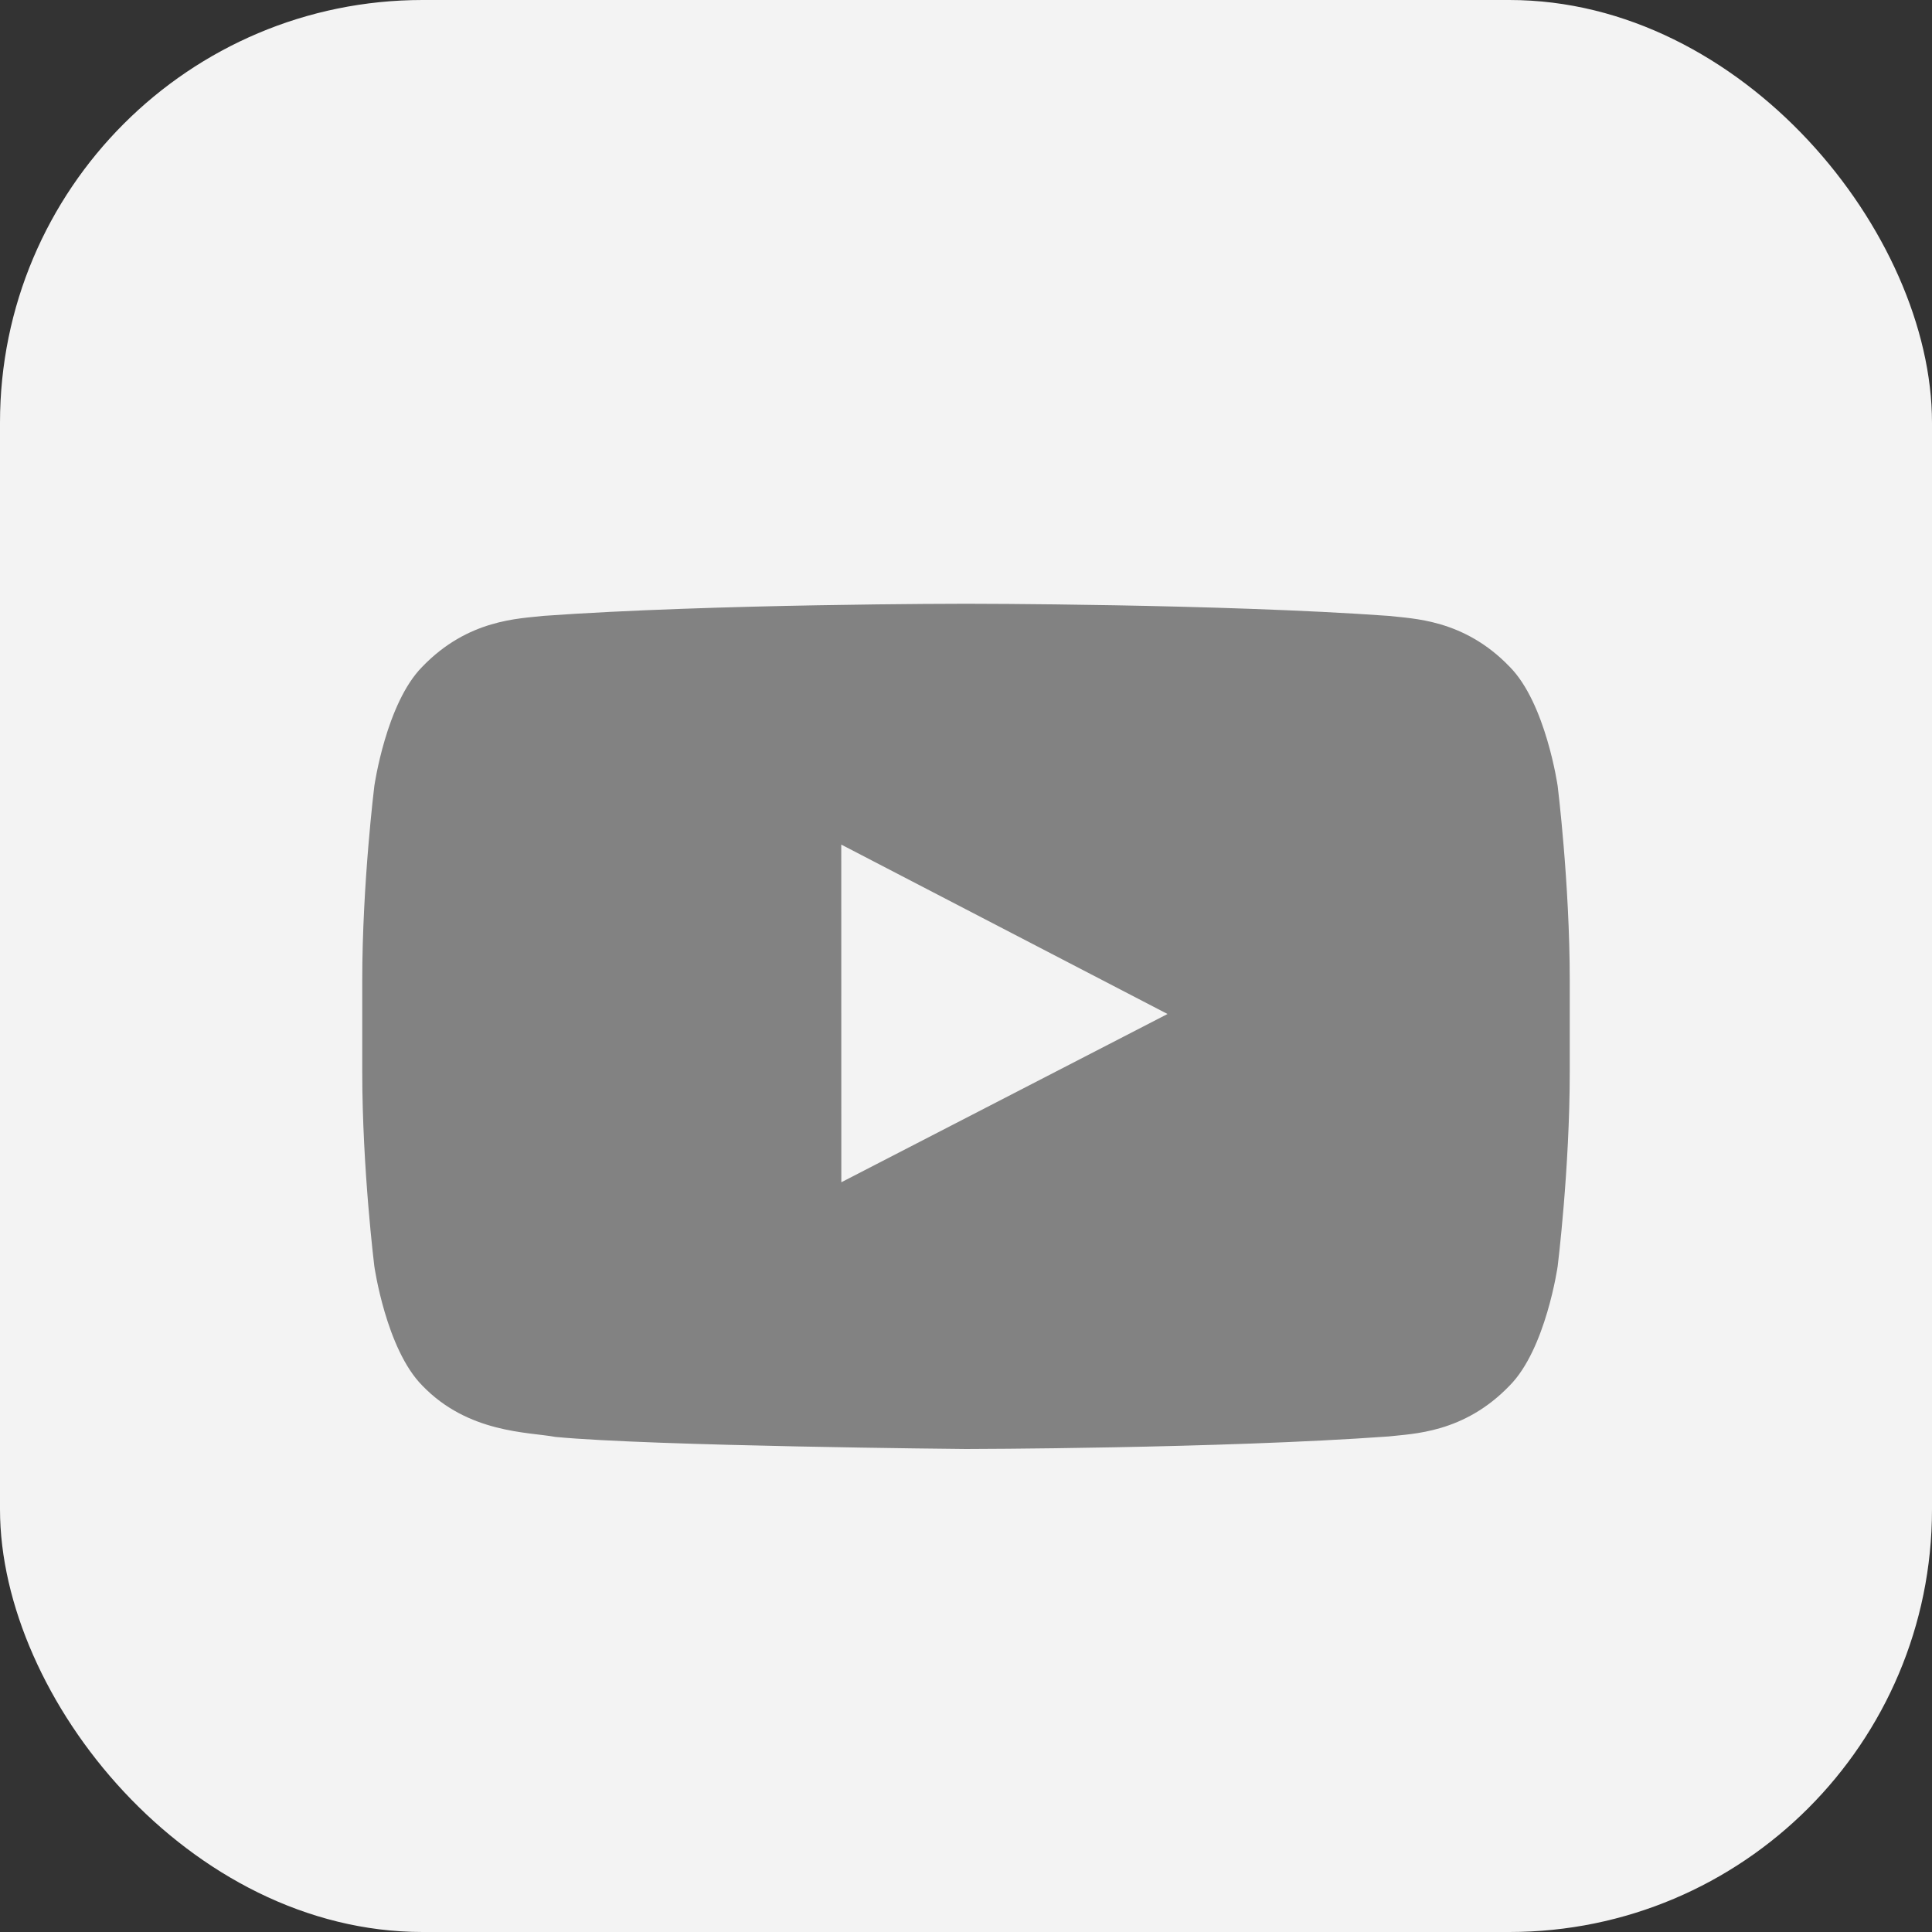 <svg width="32" height="32" viewBox="0 0 32 32" fill="none" xmlns="http://www.w3.org/2000/svg">
<rect x="0" y="0" width="32" height="32" fill="#333333" stroke="none"/>
<rect width="32" height="32" rx="7" fill="#F3F3F3"/>
<path fill-rule="evenodd" clip-rule="evenodd" d="M13.935 19.582L13.934 13.989L19.338 16.795L13.935 19.582ZM25.8 13.02C25.8 13.02 25.604 11.648 25.005 11.044C24.244 10.251 23.392 10.248 23.001 10.201C20.203 10 16.004 10 16.004 10H15.996C15.996 10 11.797 10 8.999 10.201C8.607 10.248 7.756 10.251 6.994 11.044C6.395 11.648 6.2 13.02 6.2 13.02C6.2 13.02 6 14.631 6 16.241V17.752C6 19.363 6.2 20.973 6.2 20.973C6.2 20.973 6.395 22.345 6.994 22.949C7.756 23.742 8.755 23.717 9.2 23.8C10.8 23.953 16 24 16 24C16 24 20.203 23.994 23.001 23.792C23.392 23.746 24.244 23.742 25.005 22.949C25.604 22.345 25.8 20.973 25.8 20.973C25.8 20.973 26 19.363 26 17.752V16.241C26 14.631 25.8 13.02 25.8 13.02Z" fill="#828282"/>
</svg>
